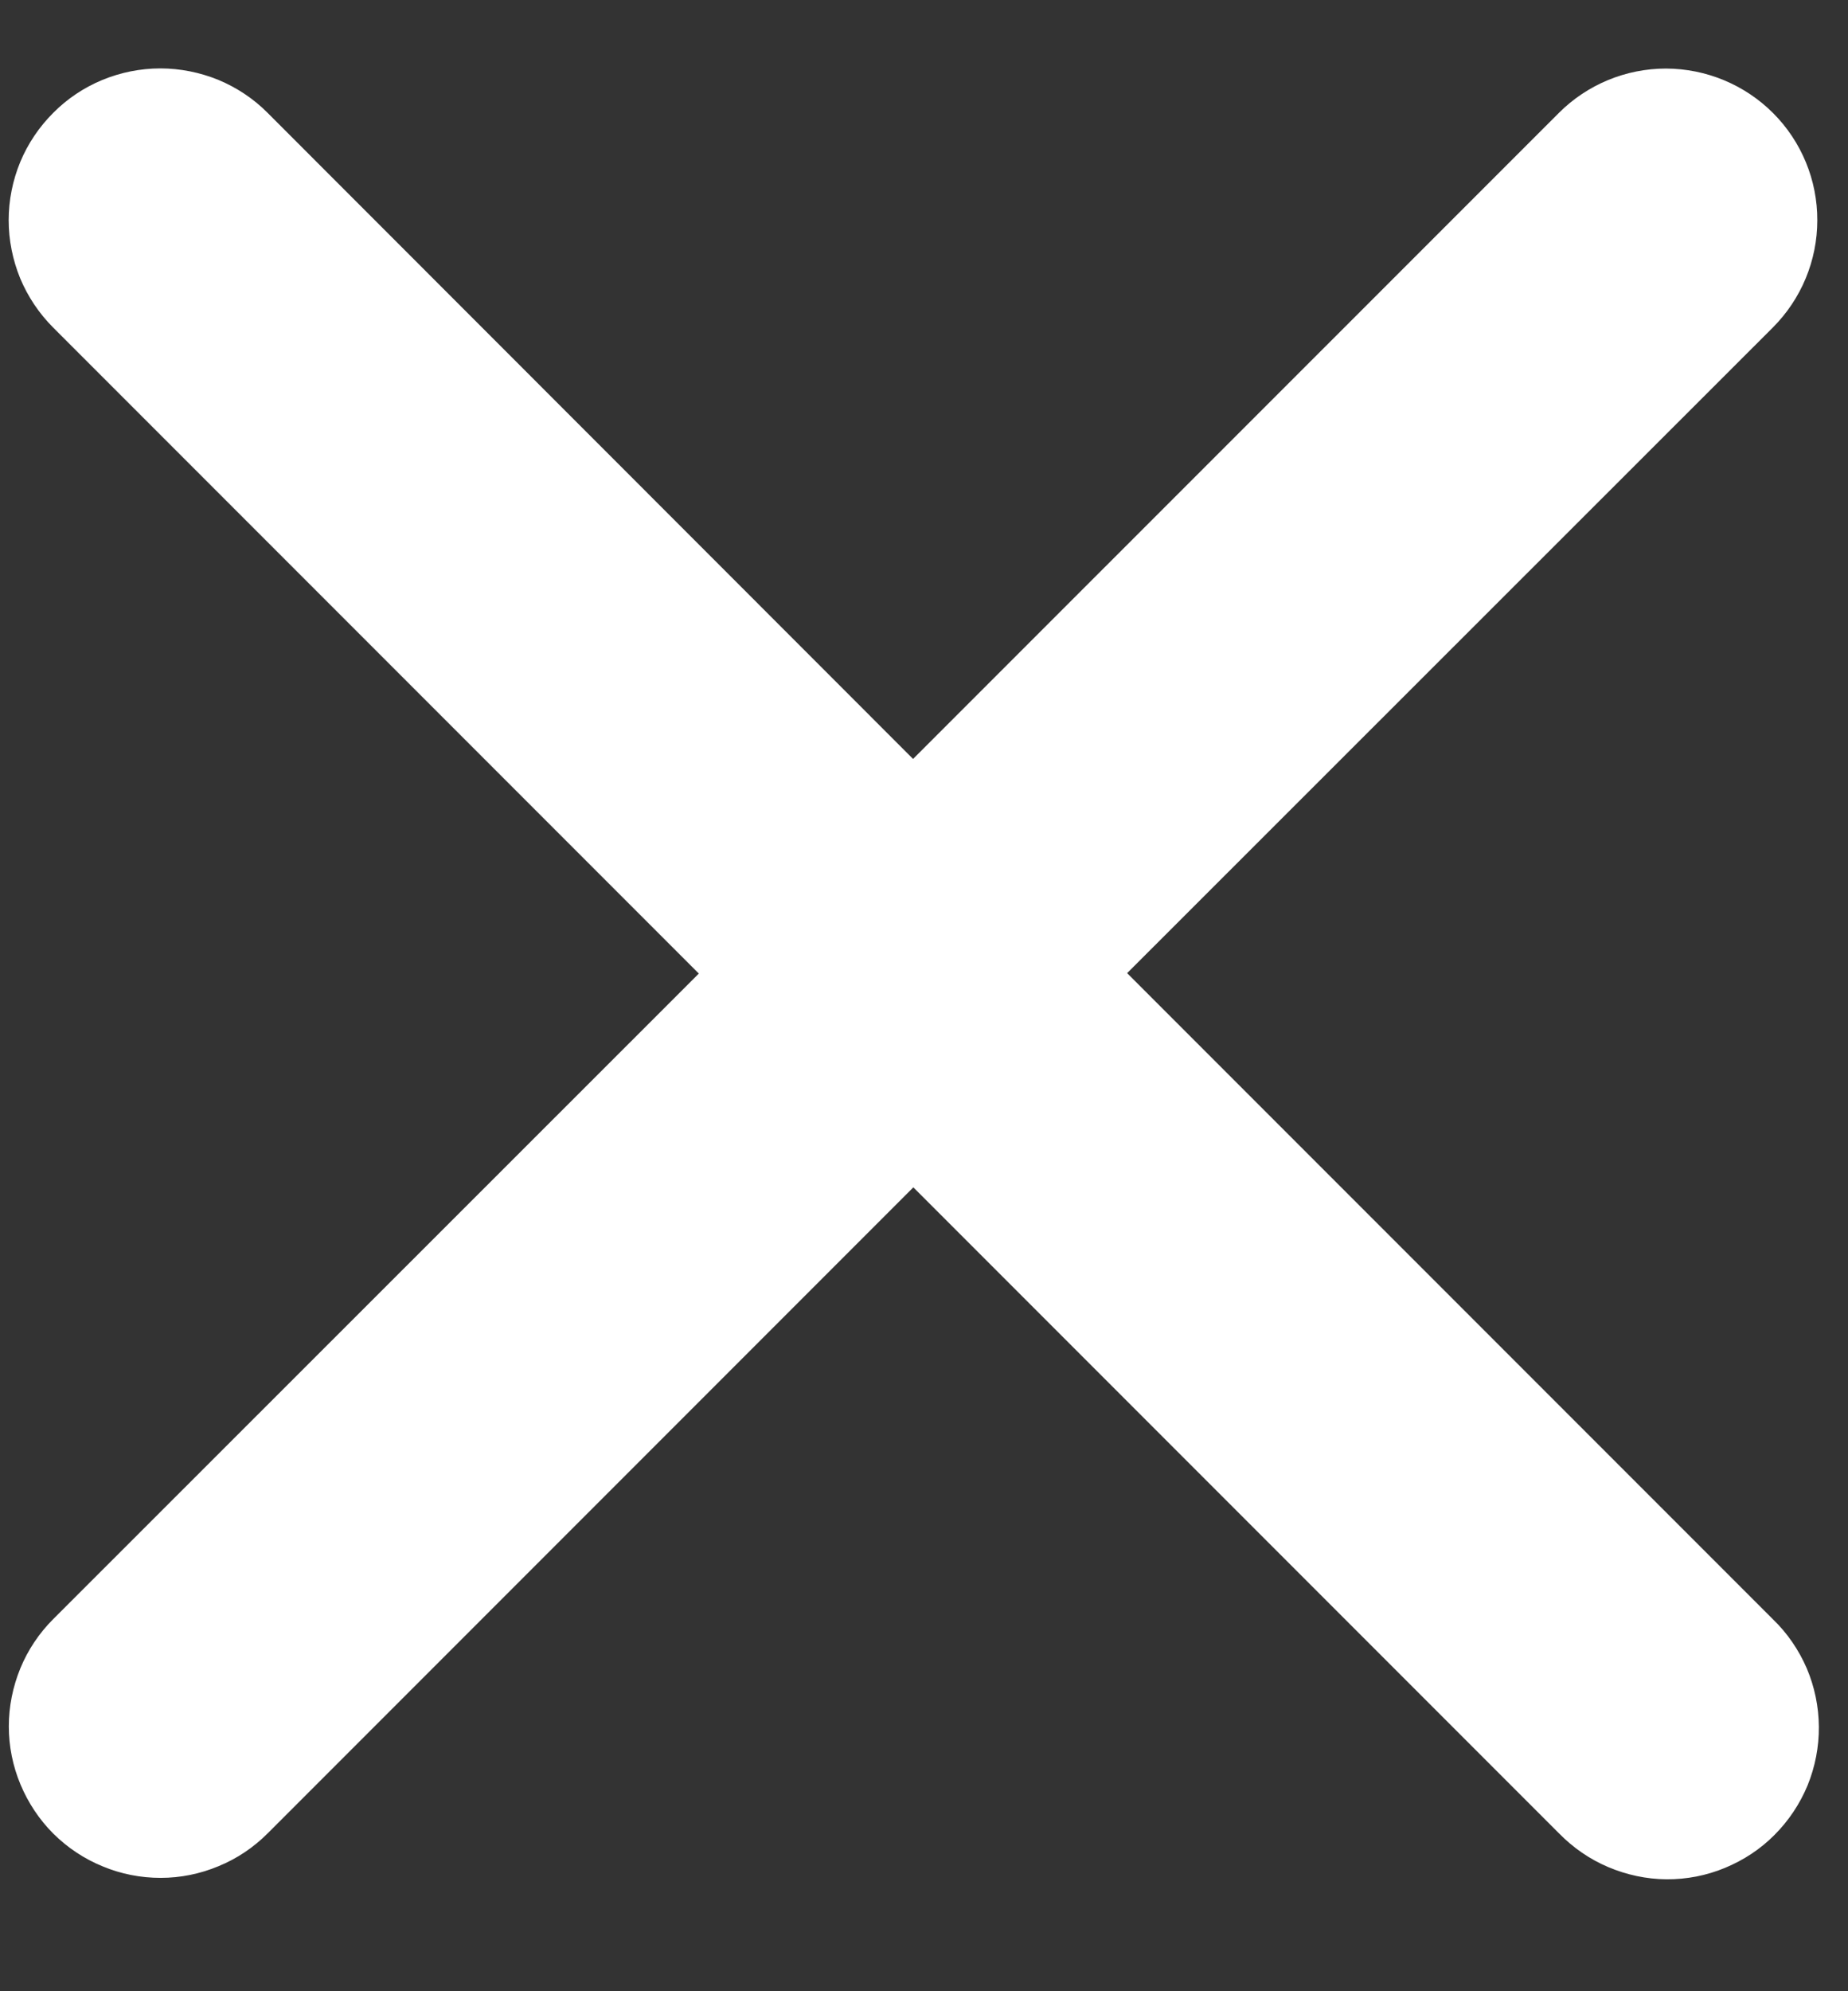 <svg width="13" height="14" viewBox="0 0 13 14" fill="none" xmlns="http://www.w3.org/2000/svg">
<rect x="0" y="0" width="13" height="14" fill="#333333" stroke="none"/>
<path d="M7.929 6.842L12.471 2.303C12.671 2.103 12.784 1.832 12.784 1.549C12.785 1.267 12.673 0.995 12.473 0.795C12.273 0.595 12.002 0.483 11.72 0.482C11.437 0.482 11.166 0.594 10.966 0.794L6.423 5.336L1.883 0.794C1.784 0.694 1.666 0.616 1.537 0.562C1.407 0.509 1.268 0.481 1.128 0.481C0.988 0.481 0.849 0.509 0.72 0.562C0.59 0.616 0.473 0.694 0.374 0.794C0.275 0.893 0.196 1.01 0.142 1.14C0.089 1.269 0.061 1.408 0.061 1.548C0.061 1.688 0.089 1.827 0.142 1.957C0.196 2.086 0.275 2.204 0.374 2.303L4.916 6.845L0.374 11.384C0.275 11.483 0.196 11.601 0.143 11.73C0.09 11.86 0.062 11.998 0.062 12.138C0.062 12.278 0.09 12.417 0.144 12.546C0.198 12.675 0.276 12.793 0.375 12.892C0.475 12.991 0.592 13.069 0.722 13.122C0.851 13.176 0.99 13.203 1.13 13.203C1.27 13.203 1.408 13.175 1.537 13.121C1.667 13.068 1.784 12.989 1.883 12.89L6.425 8.348L10.967 12.89C11.066 12.991 11.183 13.072 11.313 13.127C11.443 13.182 11.582 13.212 11.723 13.213C11.864 13.214 12.004 13.187 12.134 13.133C12.265 13.079 12.384 13.001 12.483 12.901C12.583 12.801 12.662 12.682 12.716 12.552C12.769 12.421 12.796 12.282 12.795 12.141C12.794 11.999 12.765 11.86 12.71 11.73C12.654 11.601 12.574 11.483 12.472 11.385L7.929 6.842Z" fill="white"/>
</svg>
